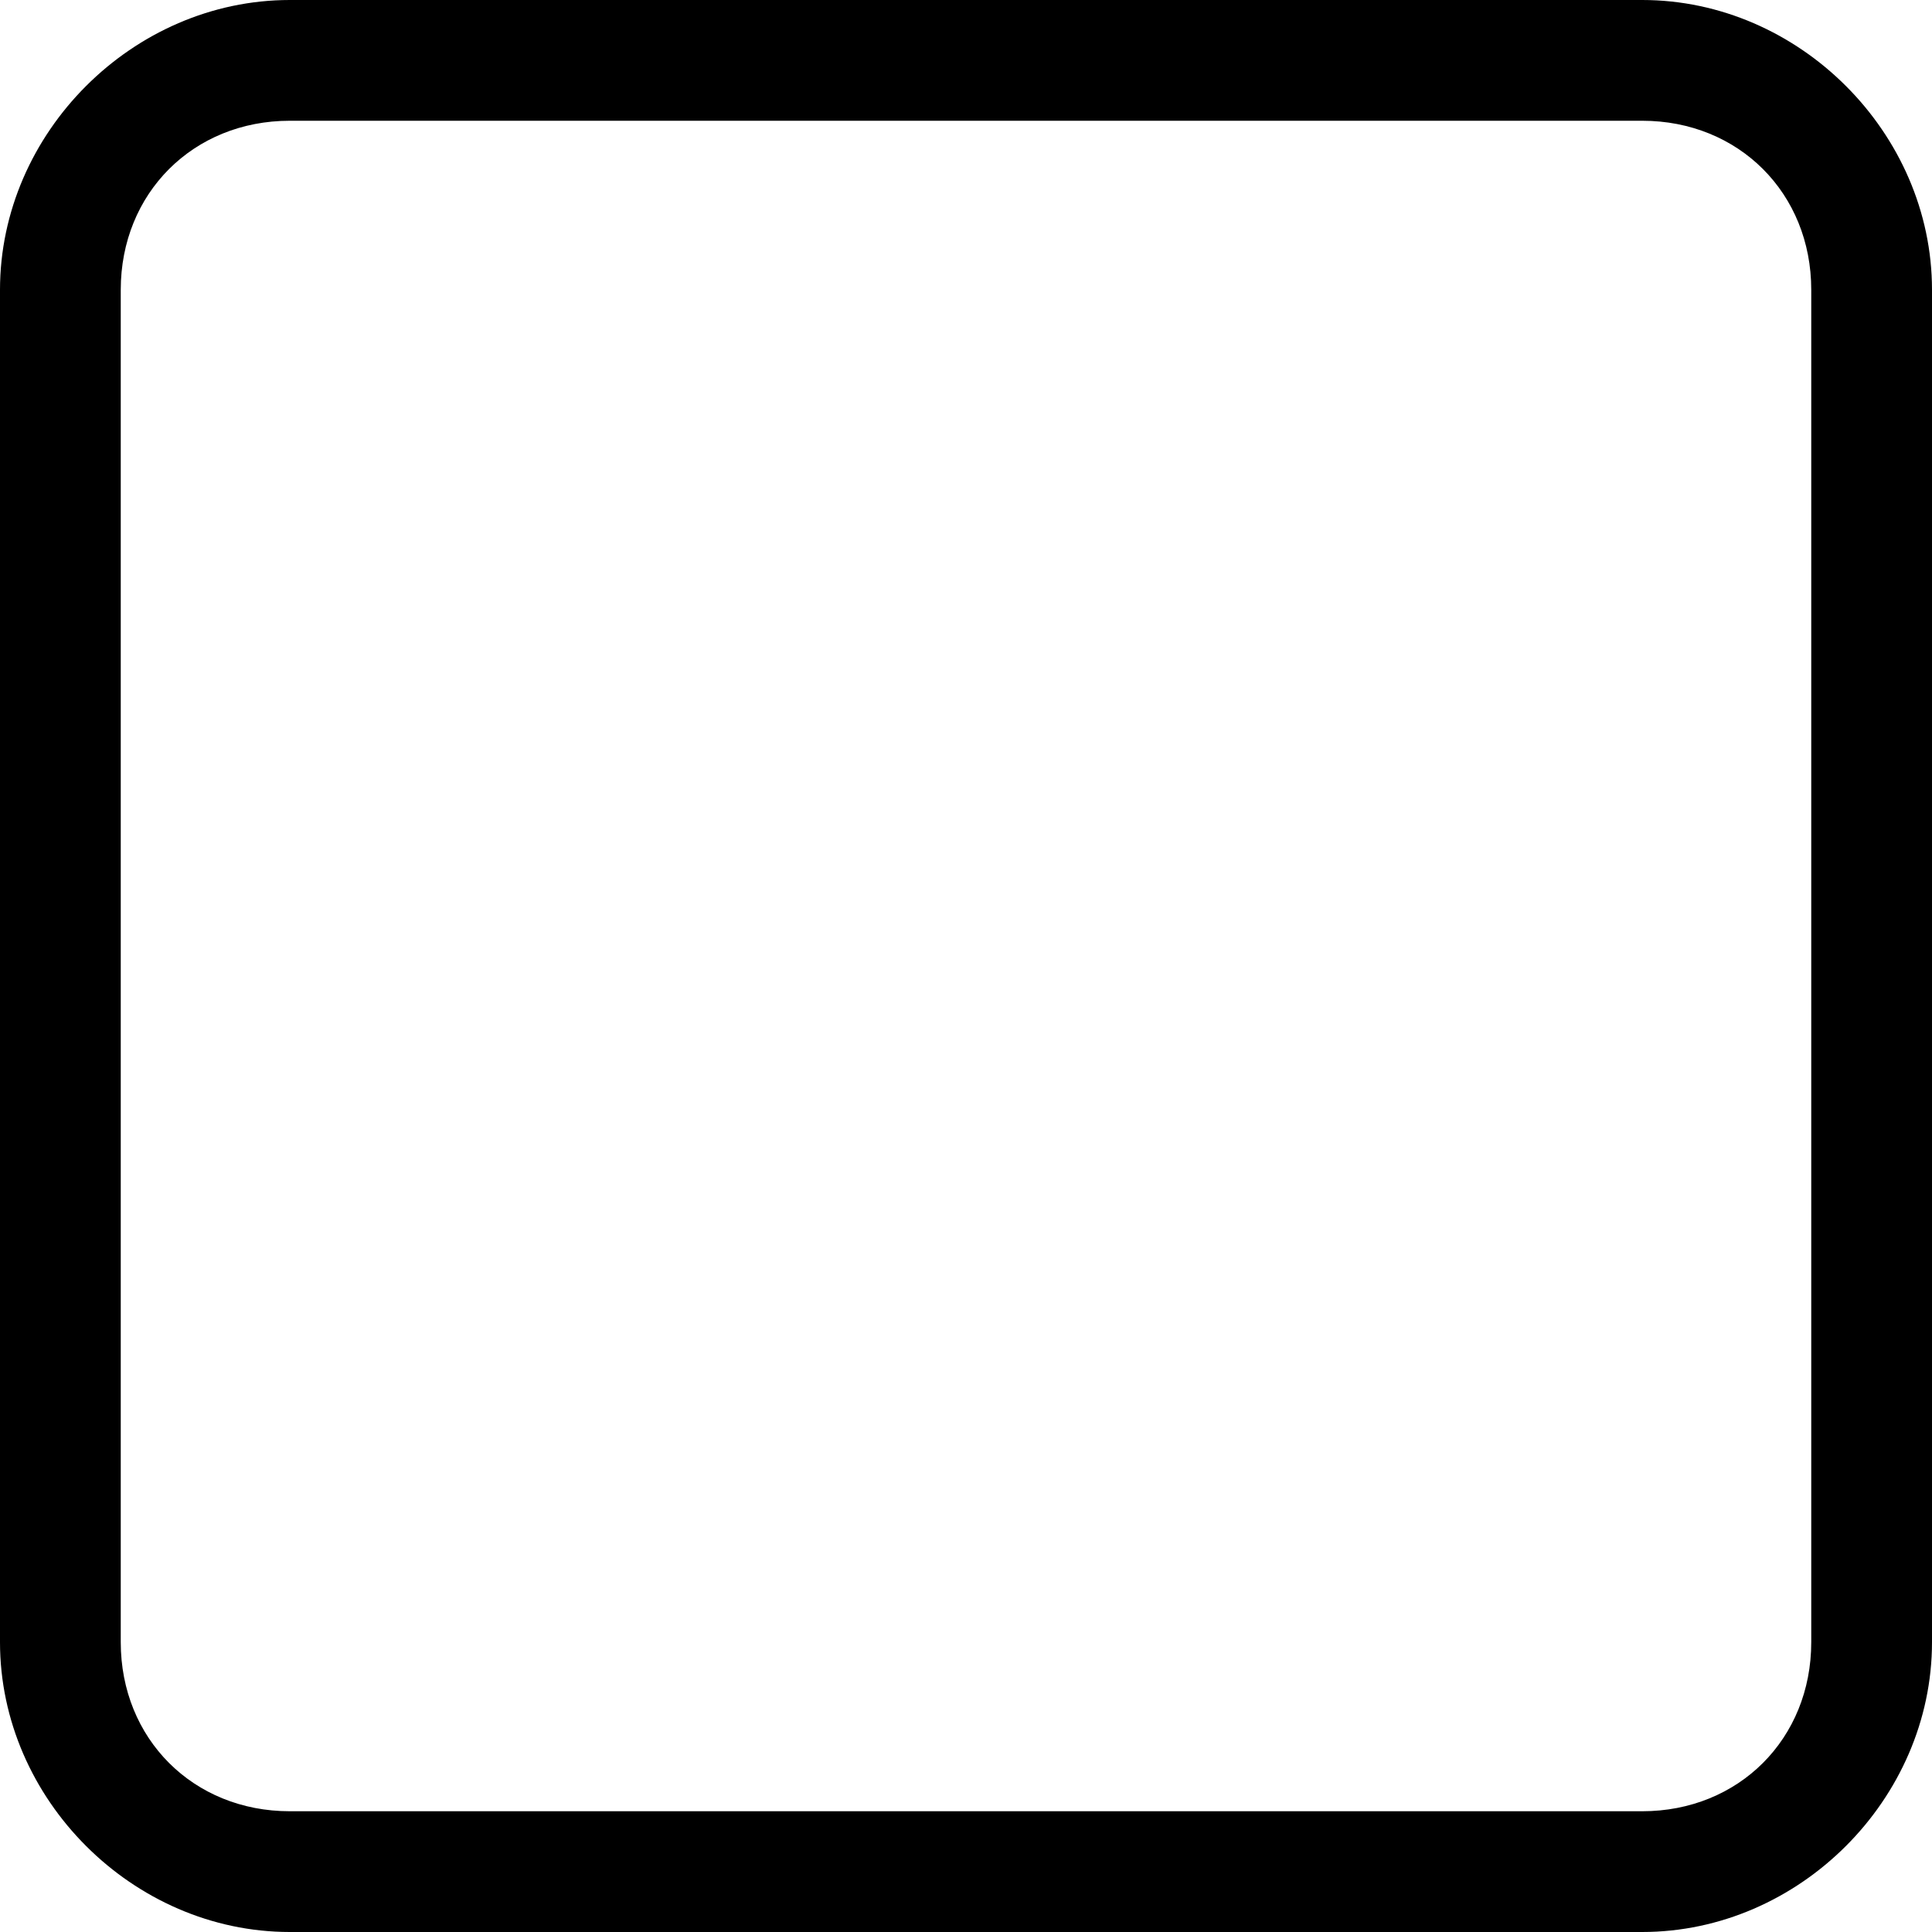 <svg xmlns="http://www.w3.org/2000/svg" xmlns:xlink="http://www.w3.org/1999/xlink" style="enable-background:new 0 0 16 16" id="home" x="0" y="0" version="1.1" viewBox="0 0 16 16" xml:space="preserve"><style type="text/css"/><path d="M13.6,0H2.4C1.1,0,0,1.1,0,2.4v11.2C0,14.9,1.1,16,2.4,16h11.2c1.3,0,2.4-1.1,2.4-2.4V2.4C16,1.1,14.9,0,13.6,0z M15,13.6	c0,0.8-0.6,1.4-1.4,1.4H2.4C1.6,15,1,14.4,1,13.6V2.4C1,1.6,1.6,1,2.4,1h11.2C14.4,1,15,1.6,15,2.4V13.6z"/></svg>